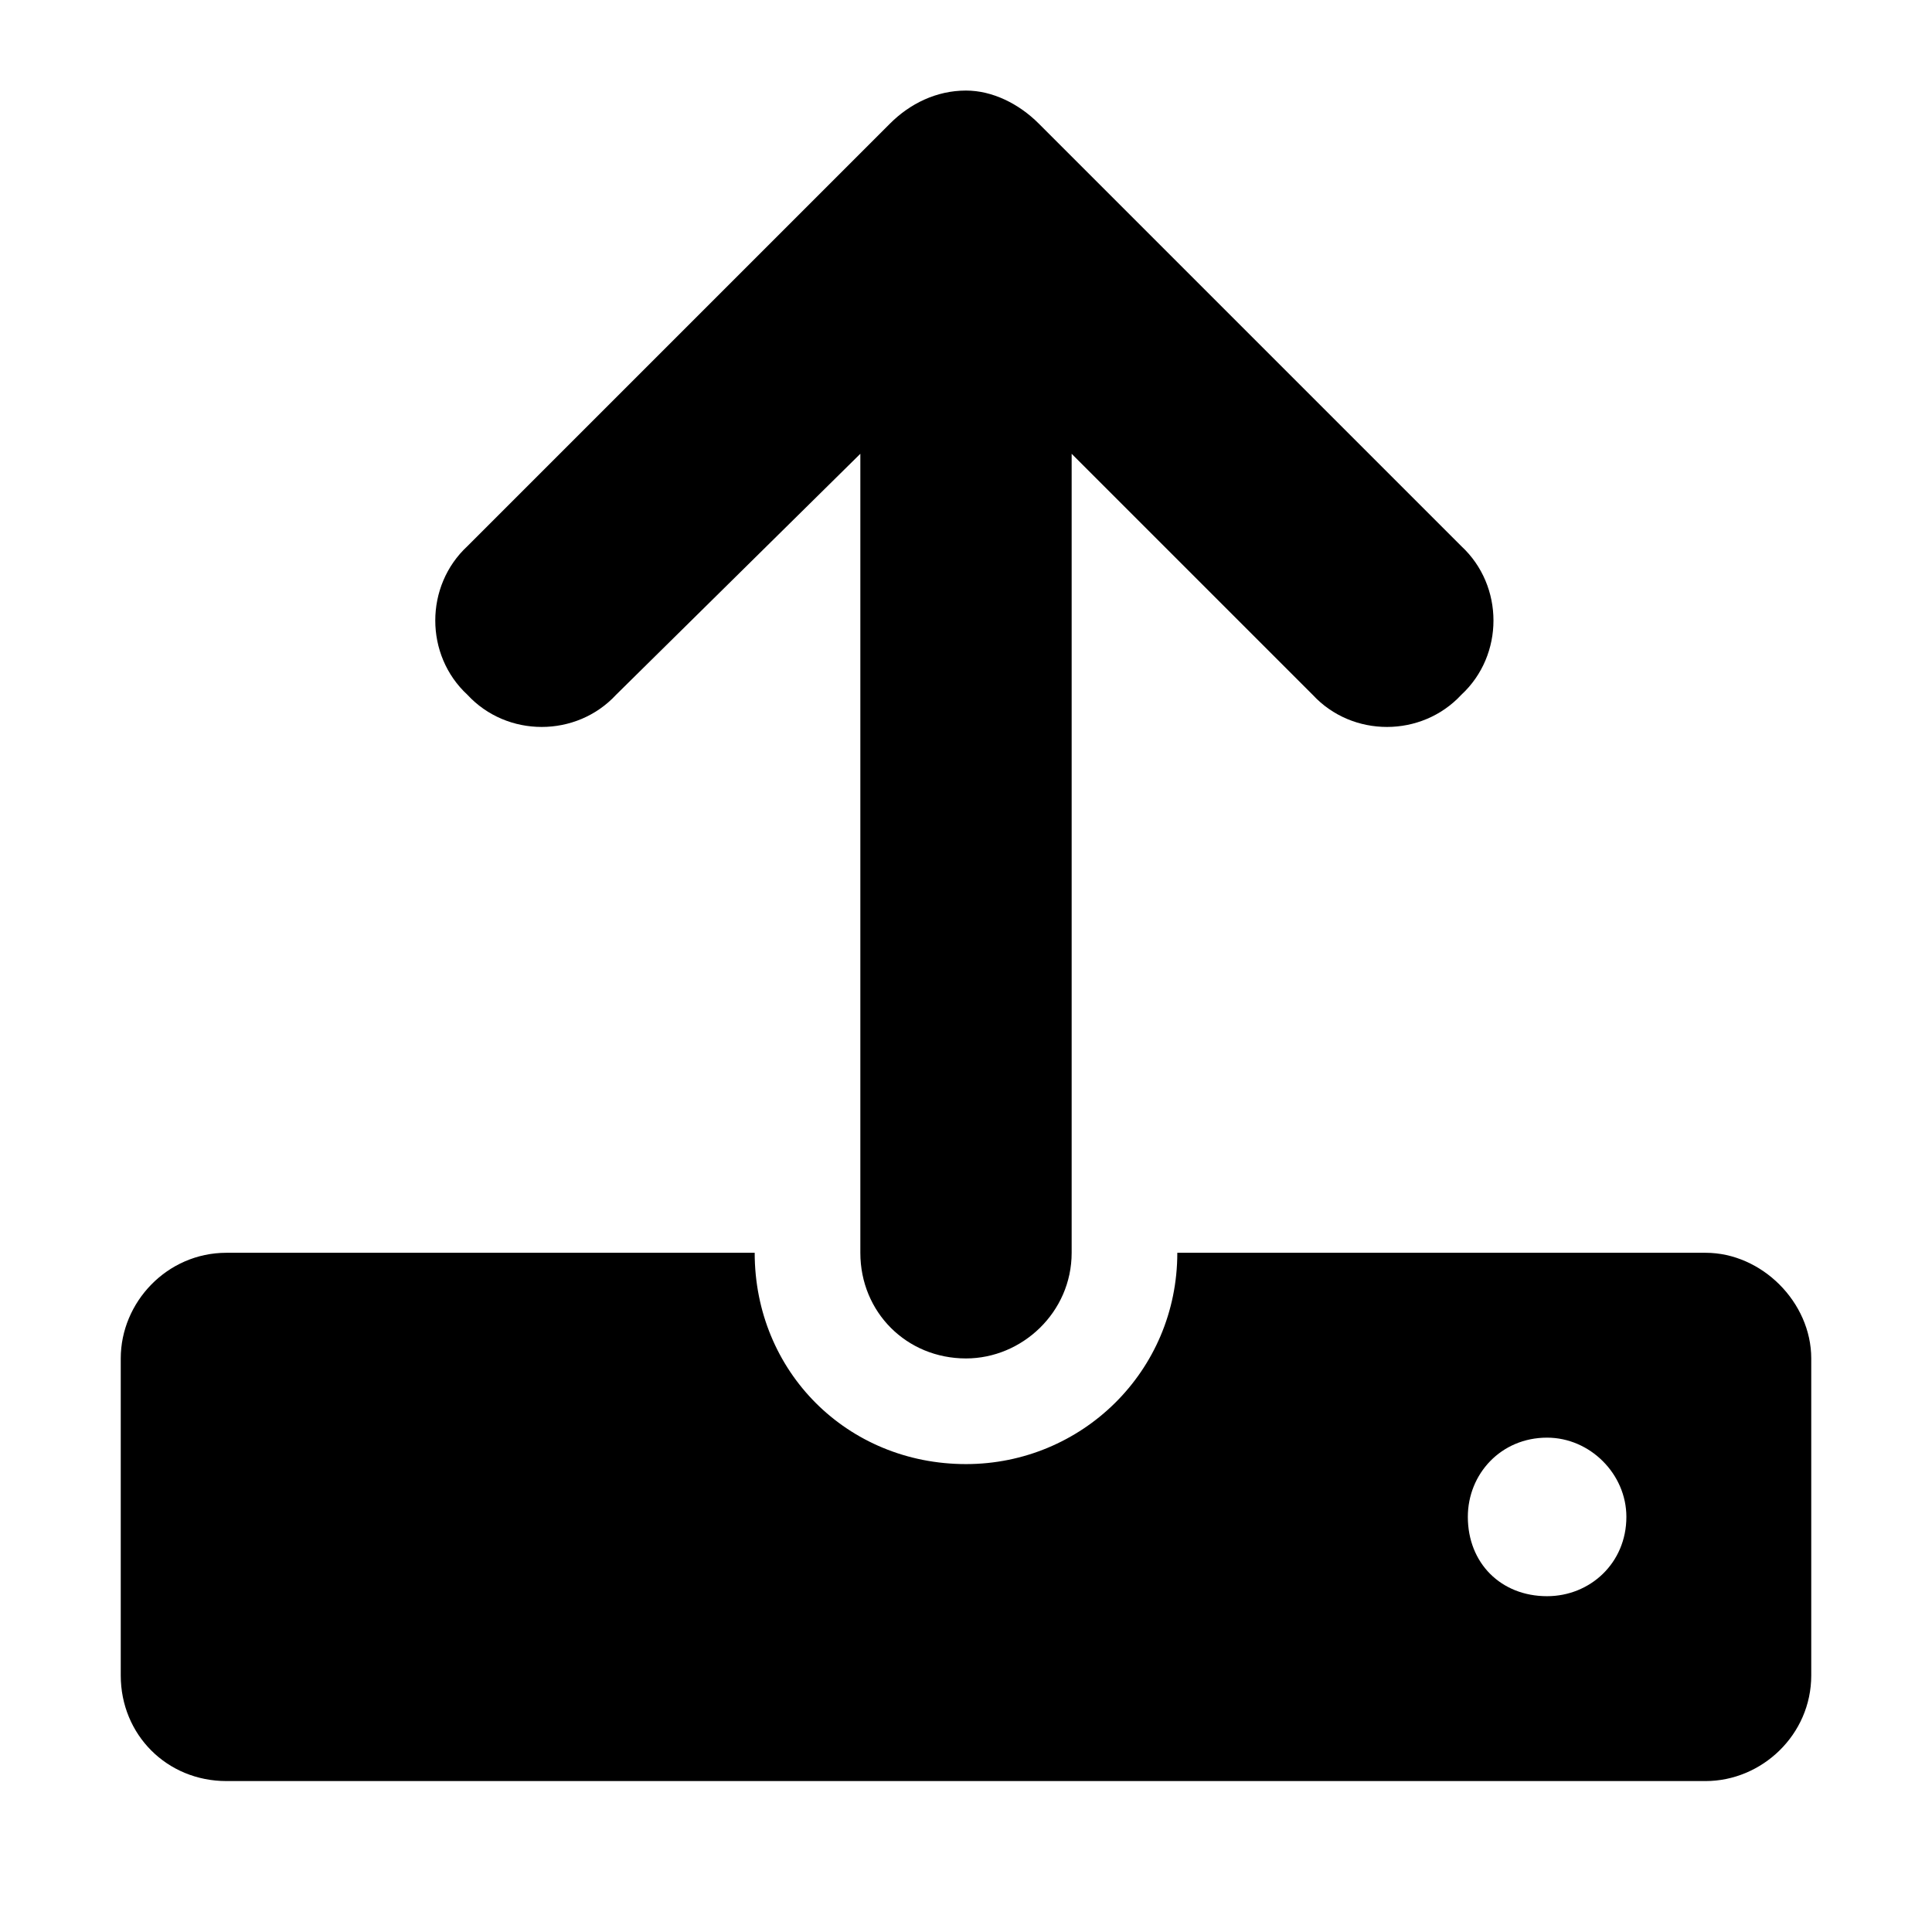 <svg width="16" height="16" viewBox="0 0 16 16" fill="none" xmlns="http://www.w3.org/2000/svg">
<path d="M3.871 5.754C3.516 5.426 3.516 4.852 3.871 4.523L7.371 1.023C7.535 0.859 7.754 0.75 8 0.75C8.219 0.75 8.438 0.859 8.602 1.023L12.102 4.523C12.457 4.852 12.457 5.426 12.102 5.754C11.773 6.109 11.199 6.109 10.871 5.754L8.875 3.758V10.375C8.875 10.867 8.465 11.25 8 11.25C7.508 11.25 7.125 10.867 7.125 10.375V3.758L5.102 5.754C4.773 6.109 4.199 6.109 3.871 5.754ZM14.125 10.375C14.59 10.375 15 10.785 15 11.25V13.875C15 14.367 14.59 14.75 14.125 14.75H1.875C1.383 14.75 1 14.367 1 13.875V11.25C1 10.785 1.383 10.375 1.875 10.375H6.25C6.25 11.359 7.016 12.125 8 12.125C8.957 12.125 9.75 11.359 9.75 10.375H14.125ZM12.812 13.219C13.168 13.219 13.469 12.945 13.469 12.562C13.469 12.207 13.168 11.906 12.812 11.906C12.43 11.906 12.156 12.207 12.156 12.562C12.156 12.945 12.43 13.219 12.812 13.219Z" fill="black"/>
</svg>
